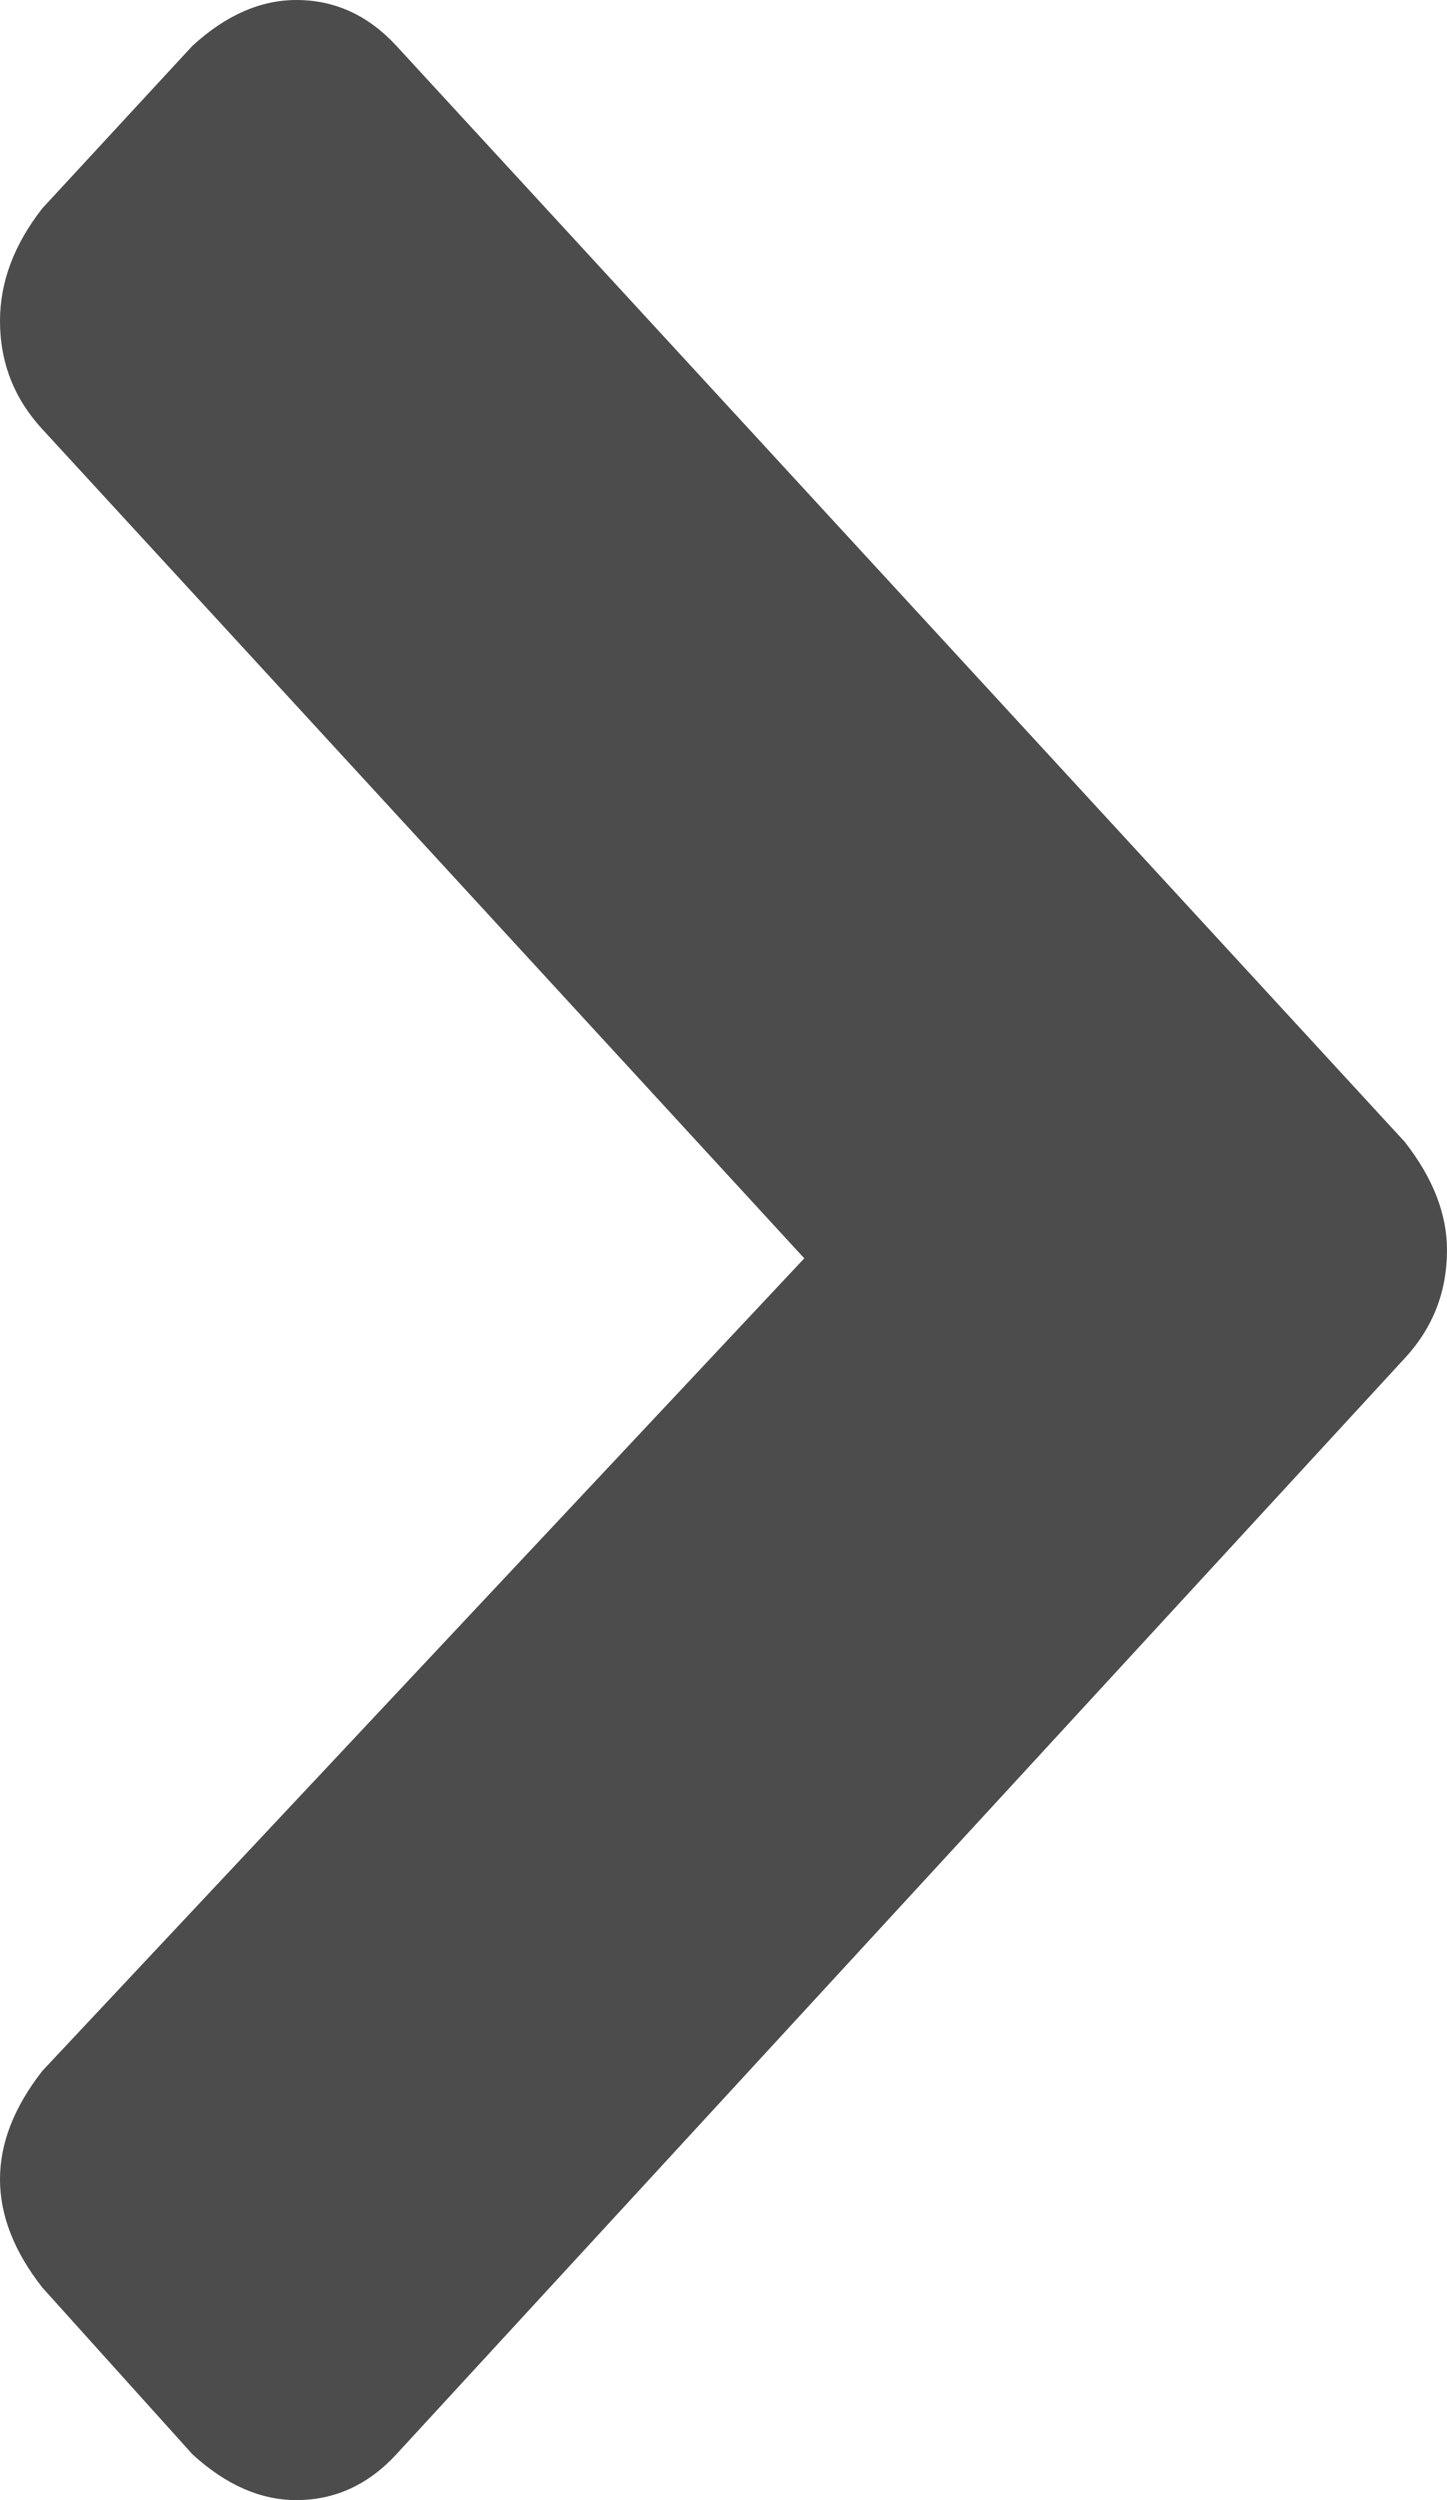 <svg width="11" height="19" viewBox="0 0 11 19" fill="none" xmlns="http://www.w3.org/2000/svg">
  <path opacity="0.7"
    d="M10.678 10.323L3.013 18.652C2.799 18.884 2.545 19 2.253 19C1.98 19 1.716 18.884 1.463 18.652L0.322 17.385C0.107 17.111 0 16.836 0 16.562C0 16.287 0.107 16.013 0.322 15.738L6.114 9.563L0.322 3.262C0.107 3.029 0 2.755 0 2.438C0 2.143 0.107 1.858 0.322 1.583L1.463 0.348C1.716 0.116 1.98 0 2.253 0C2.545 0 2.799 0.116 3.013 0.348L10.678 8.677C10.893 8.951 11 9.226 11 9.5C11 9.817 10.893 10.091 10.678 10.323Z"
    fill="currentColor" />
</svg>
